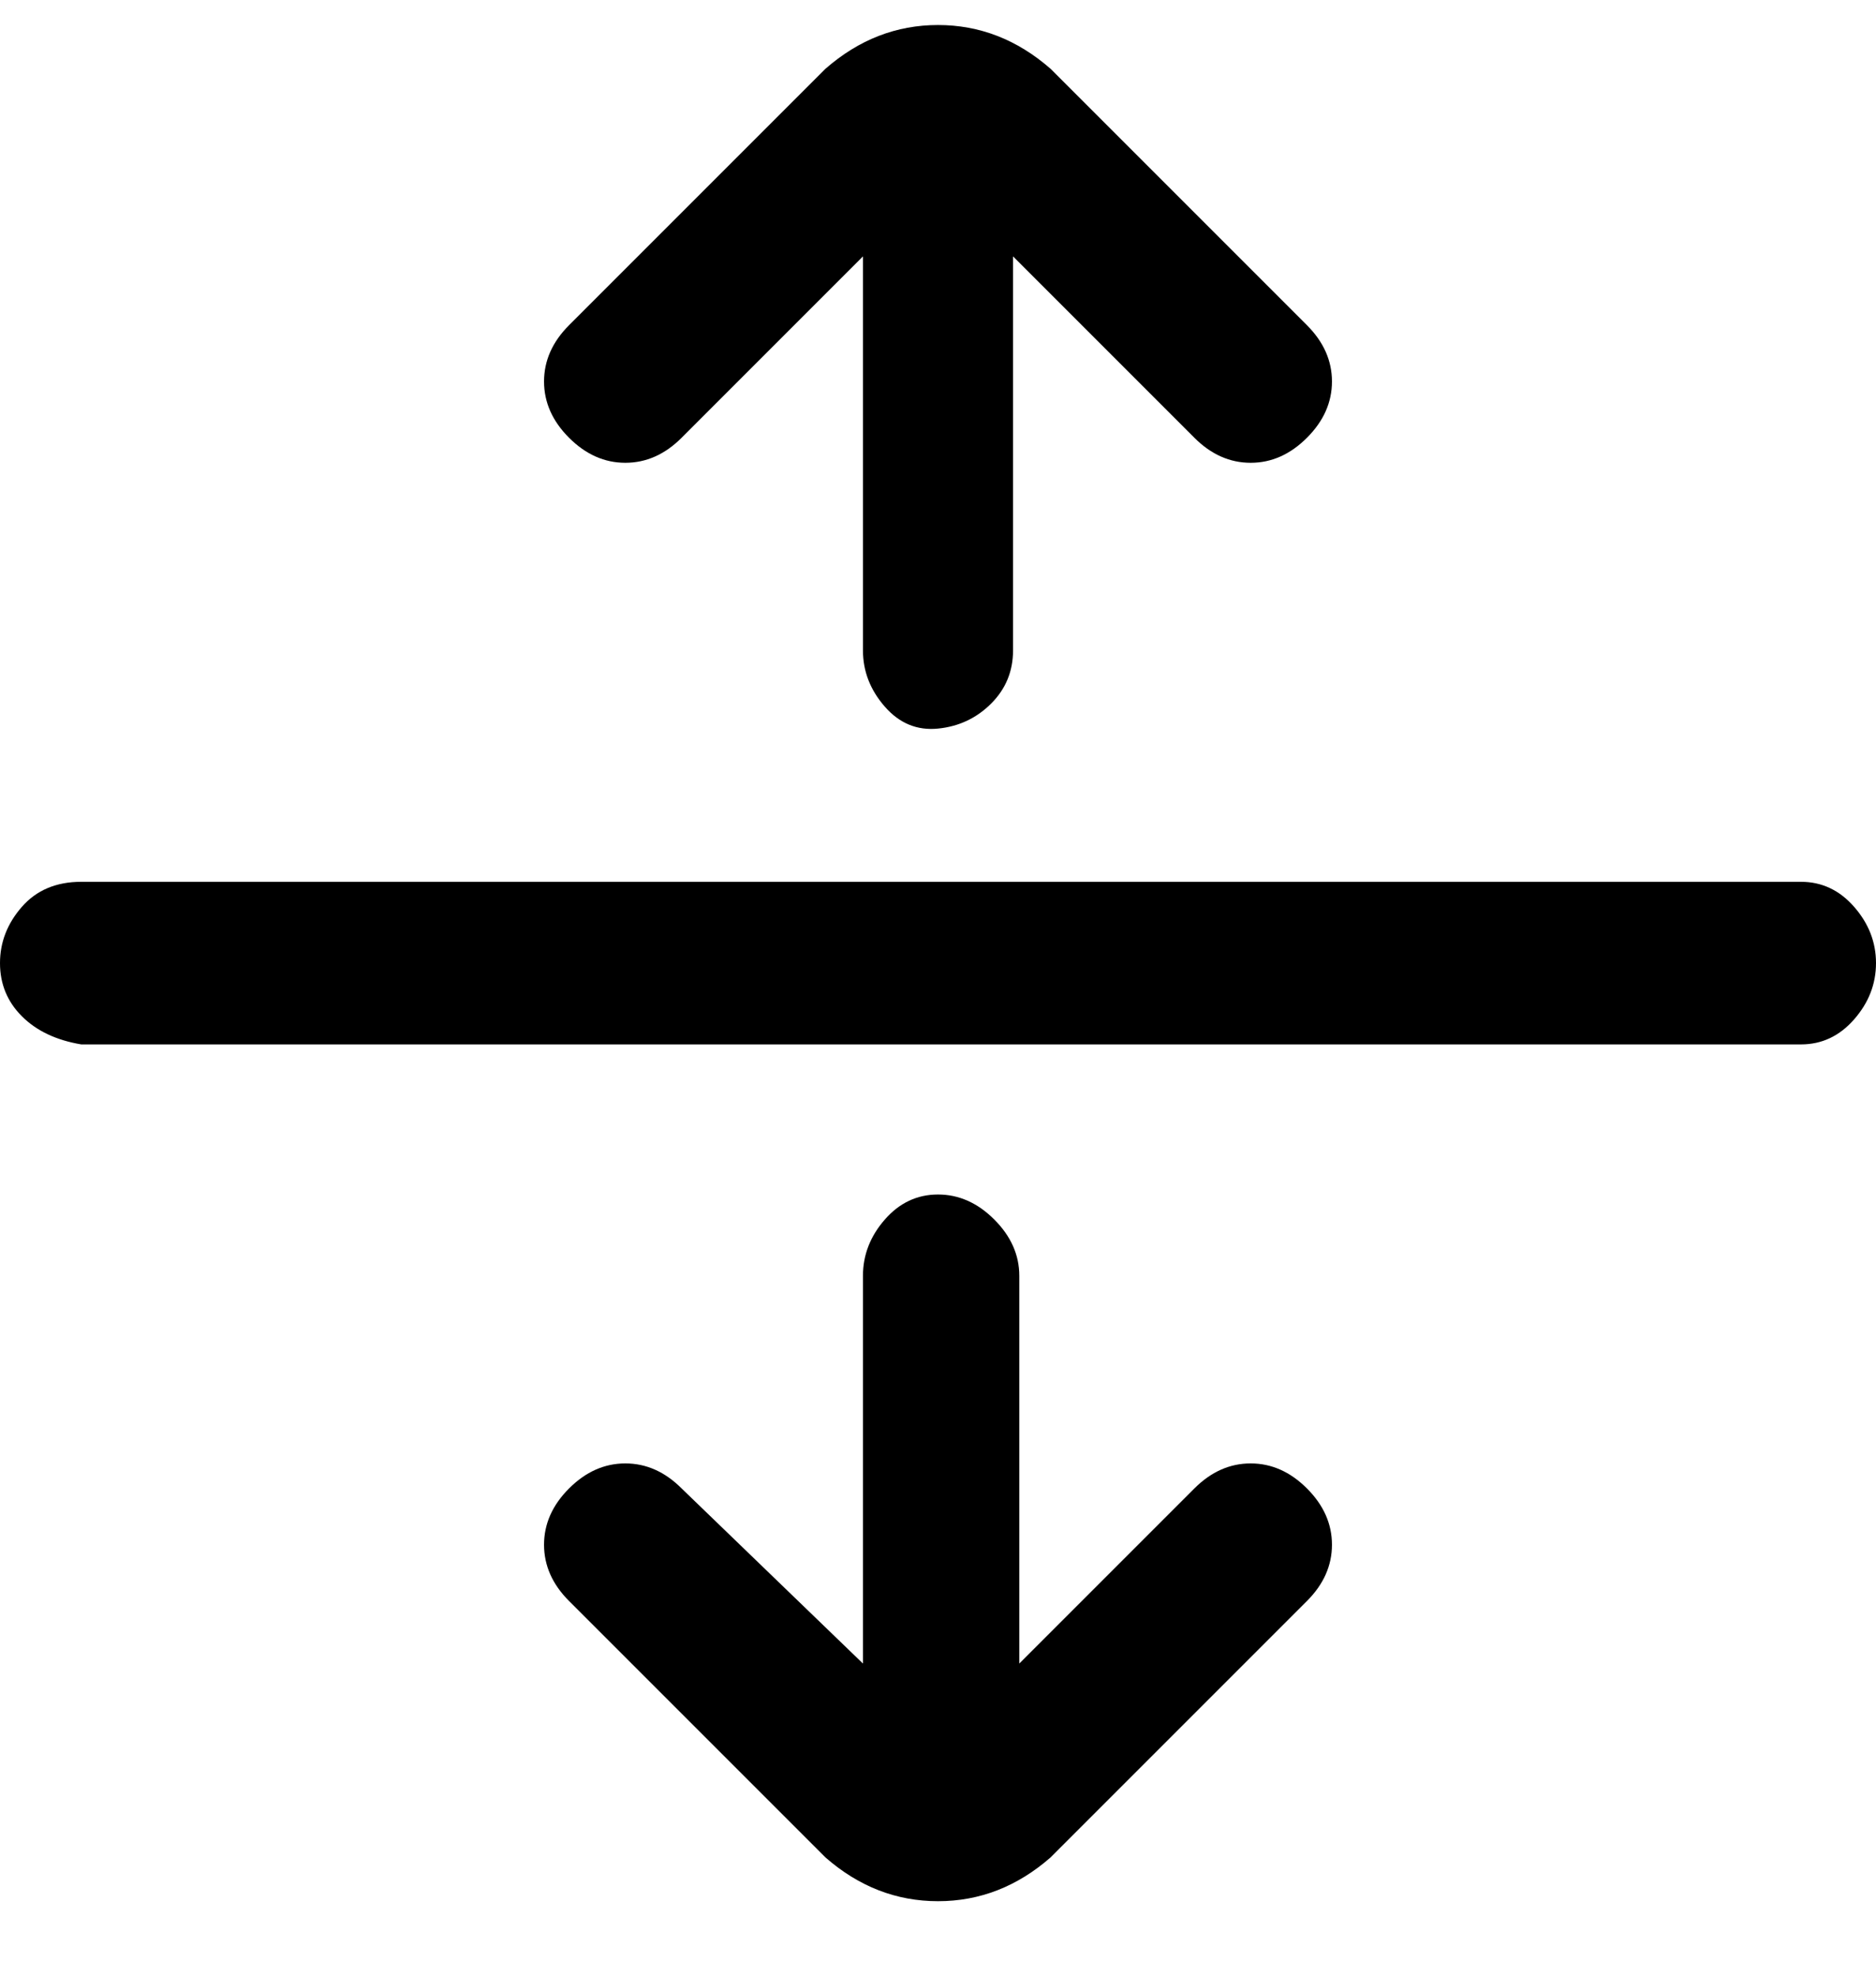 <svg viewBox="0 0 300 316" xmlns="http://www.w3.org/2000/svg"><path d="M300 154q0 5-3.5 9t-8.5 4H13q-6-1-9.5-4.5T0 154q0-5 3.5-9t9.5-4h275q5 0 8.5 4t3.5 9zM109 70l29-29v63q0 5 3.5 9t8.5 3.5q5-.5 8.5-4t3.5-8.5V41l29 29q4 4 9 4t9-4q4-4 4-9t-4-9l-41-41q-8-7-18-7t-18 7L91 52q-4 4-4 9t4 9q4 4 9 4t9-4zm82 168l-28 28v-62q0-5-4-9t-9-4q-5 0-8.5 4t-3.5 9v62l-29-28q-4-4-9-4t-9 4q-4 4-4 9t4 9l41 41q8 7 18 7t18-7l41-41q4-4 4-9t-4-9q-4-4-9-4t-9 4z"/></svg>